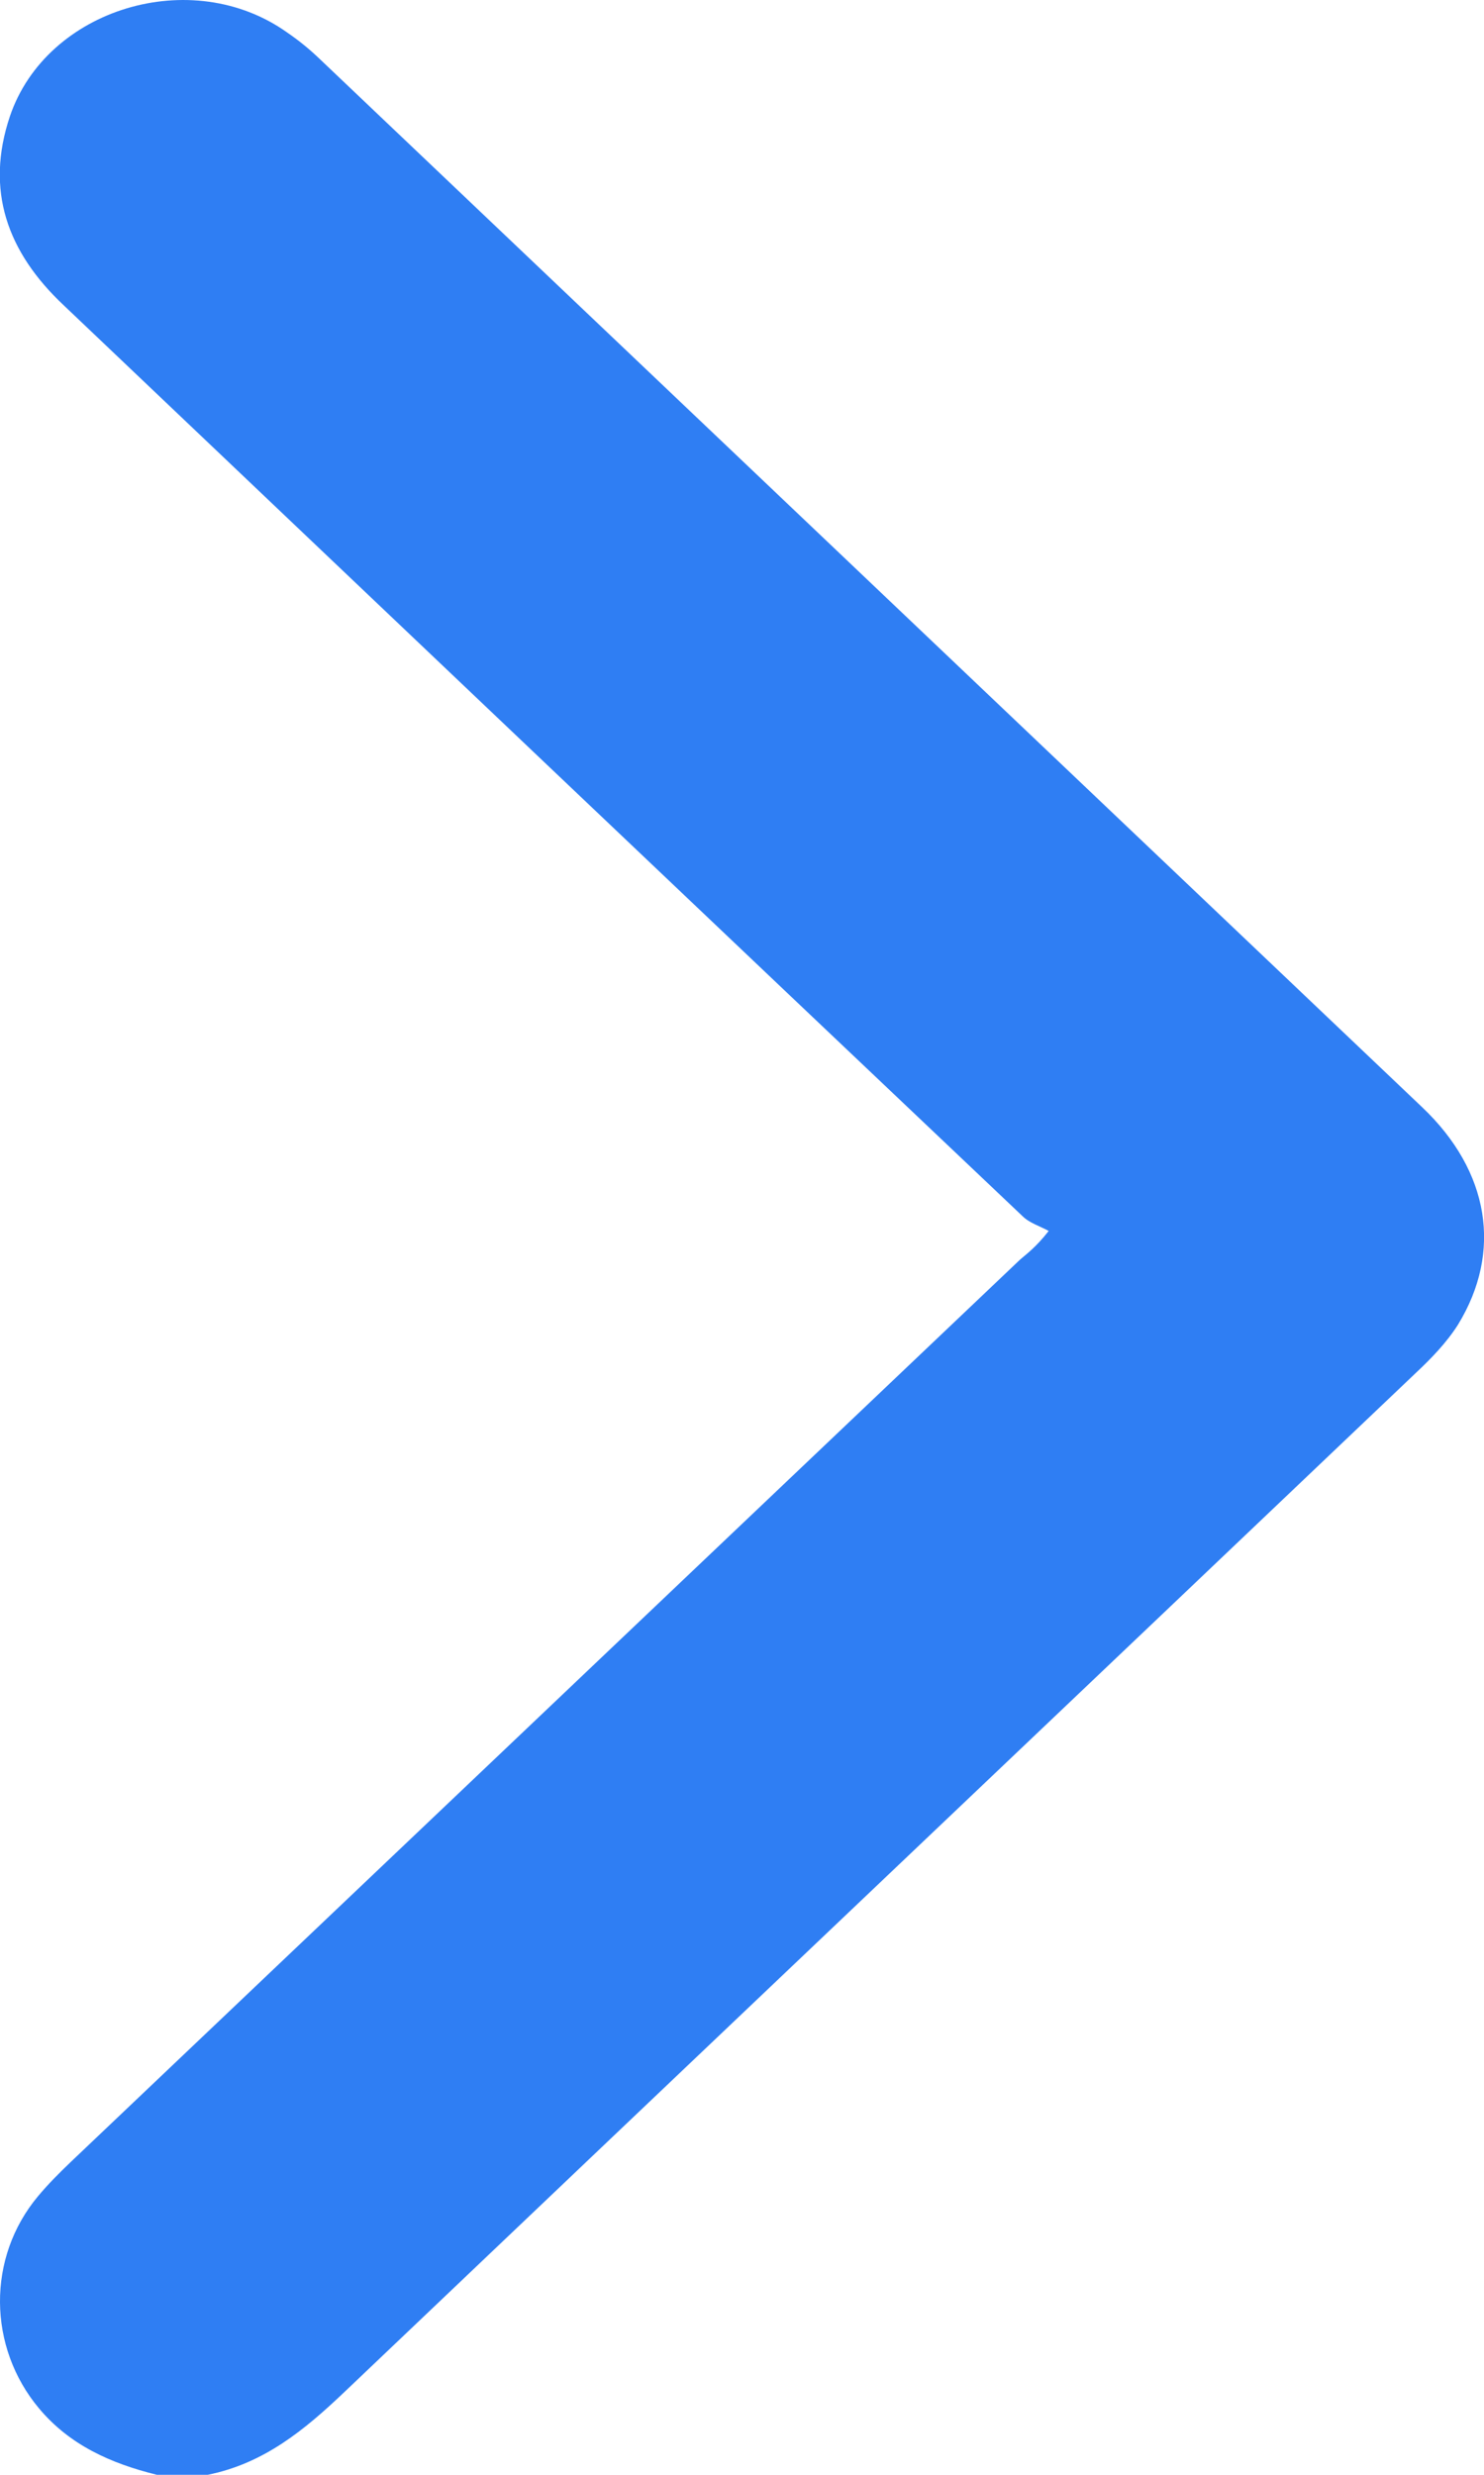 <svg width="3" height="5" viewBox="0 0 3 5" fill="none" xmlns="http://www.w3.org/2000/svg">
<path d="M0.317 5C0.224 4.977 0.141 4.94 0.079 4.866C-0.025 4.742 -0.027 4.561 0.077 4.437C0.097 4.413 0.12 4.39 0.143 4.368C0.782 3.761 1.422 3.153 2.062 2.545C2.077 2.532 2.094 2.52 2.12 2.487C2.102 2.477 2.081 2.471 2.067 2.457C1.42 1.844 0.775 1.231 0.129 0.617C0.014 0.509 -0.03 0.384 0.02 0.235C0.094 0.017 0.388 -0.072 0.581 0.066C0.603 0.081 0.624 0.098 0.643 0.116C1.387 0.823 2.131 1.53 2.875 2.237C3.011 2.366 3.038 2.529 2.947 2.677C2.924 2.713 2.893 2.745 2.862 2.774C2.14 3.461 1.418 4.146 0.696 4.833C0.616 4.909 0.534 4.977 0.42 5C0.385 5 0.351 5 0.317 5Z" fill="#2F7EF3"/>
</svg>
